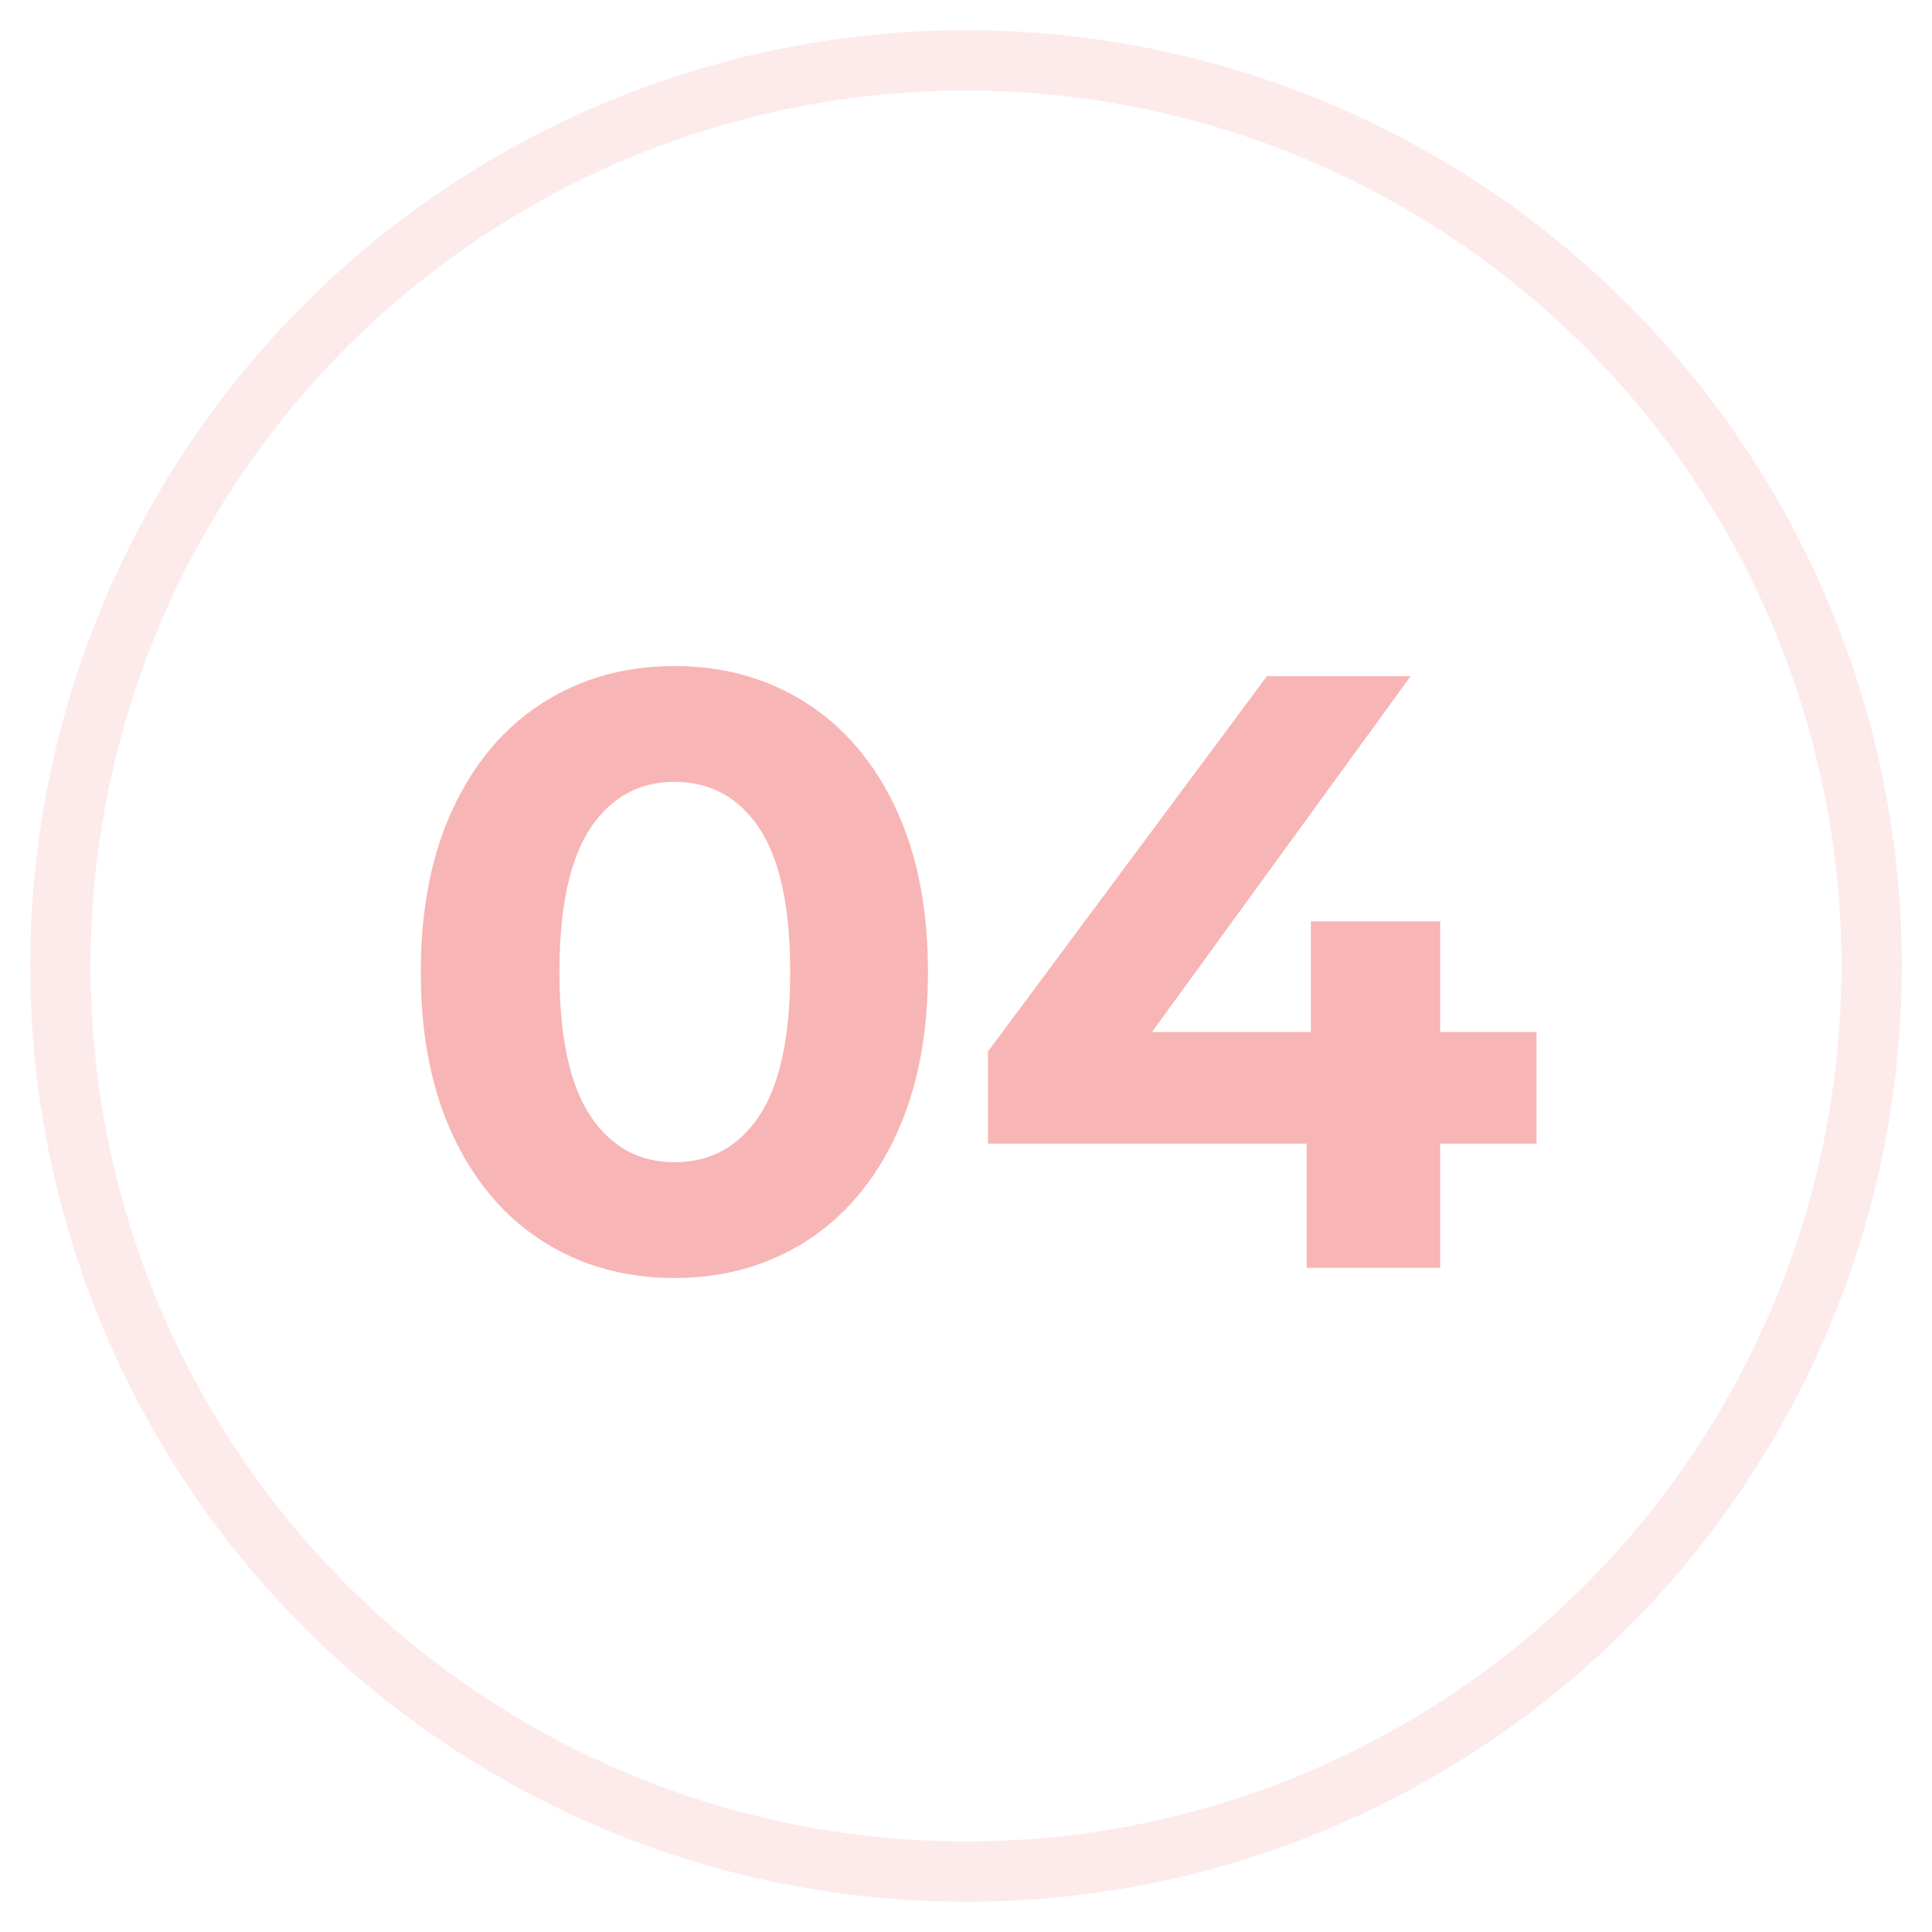 <svg width="32" height="32" viewBox="0 0 32 32" xmlns="http://www.w3.org/2000/svg"><title>check</title><g transform="translate(1 1)" fill="none" fill-rule="evenodd"><circle stroke="#F8B5B5" opacity=".272" cx="15" cy="15" r="15"/><path d="M10.17 20.168c-.812 0-1.535-.2-2.17-.602-.635-.401-1.132-.982-1.491-1.743-.36-.76-.539-1.668-.539-2.723s.18-1.962.539-2.723c.36-.76.856-1.342 1.491-1.743.635-.401 1.358-.602 2.17-.602.812 0 1.535.2 2.17.602.635.401 1.132.982 1.491 1.743.36.76.539 1.668.539 2.723s-.18 1.962-.539 2.723c-.36.76-.856 1.342-1.491 1.743-.635.401-1.358.602-2.17.602zm0-1.918c.597 0 1.066-.257 1.407-.77.34-.513.511-1.307.511-2.38s-.17-1.867-.511-2.38c-.34-.513-.81-.77-1.407-.77-.588 0-1.052.257-1.393.77-.34.513-.511 1.307-.511 2.38s.17 1.867.511 2.38c.34.513.805.77 1.393.77zm14.28-.308h-1.596V20h-2.212v-2.058h-5.278v-1.526l4.62-6.216h2.38l-4.284 5.894h2.632V14.26h2.142v1.834h1.596v1.848z" fill="#F8B5B5"/></g></svg>